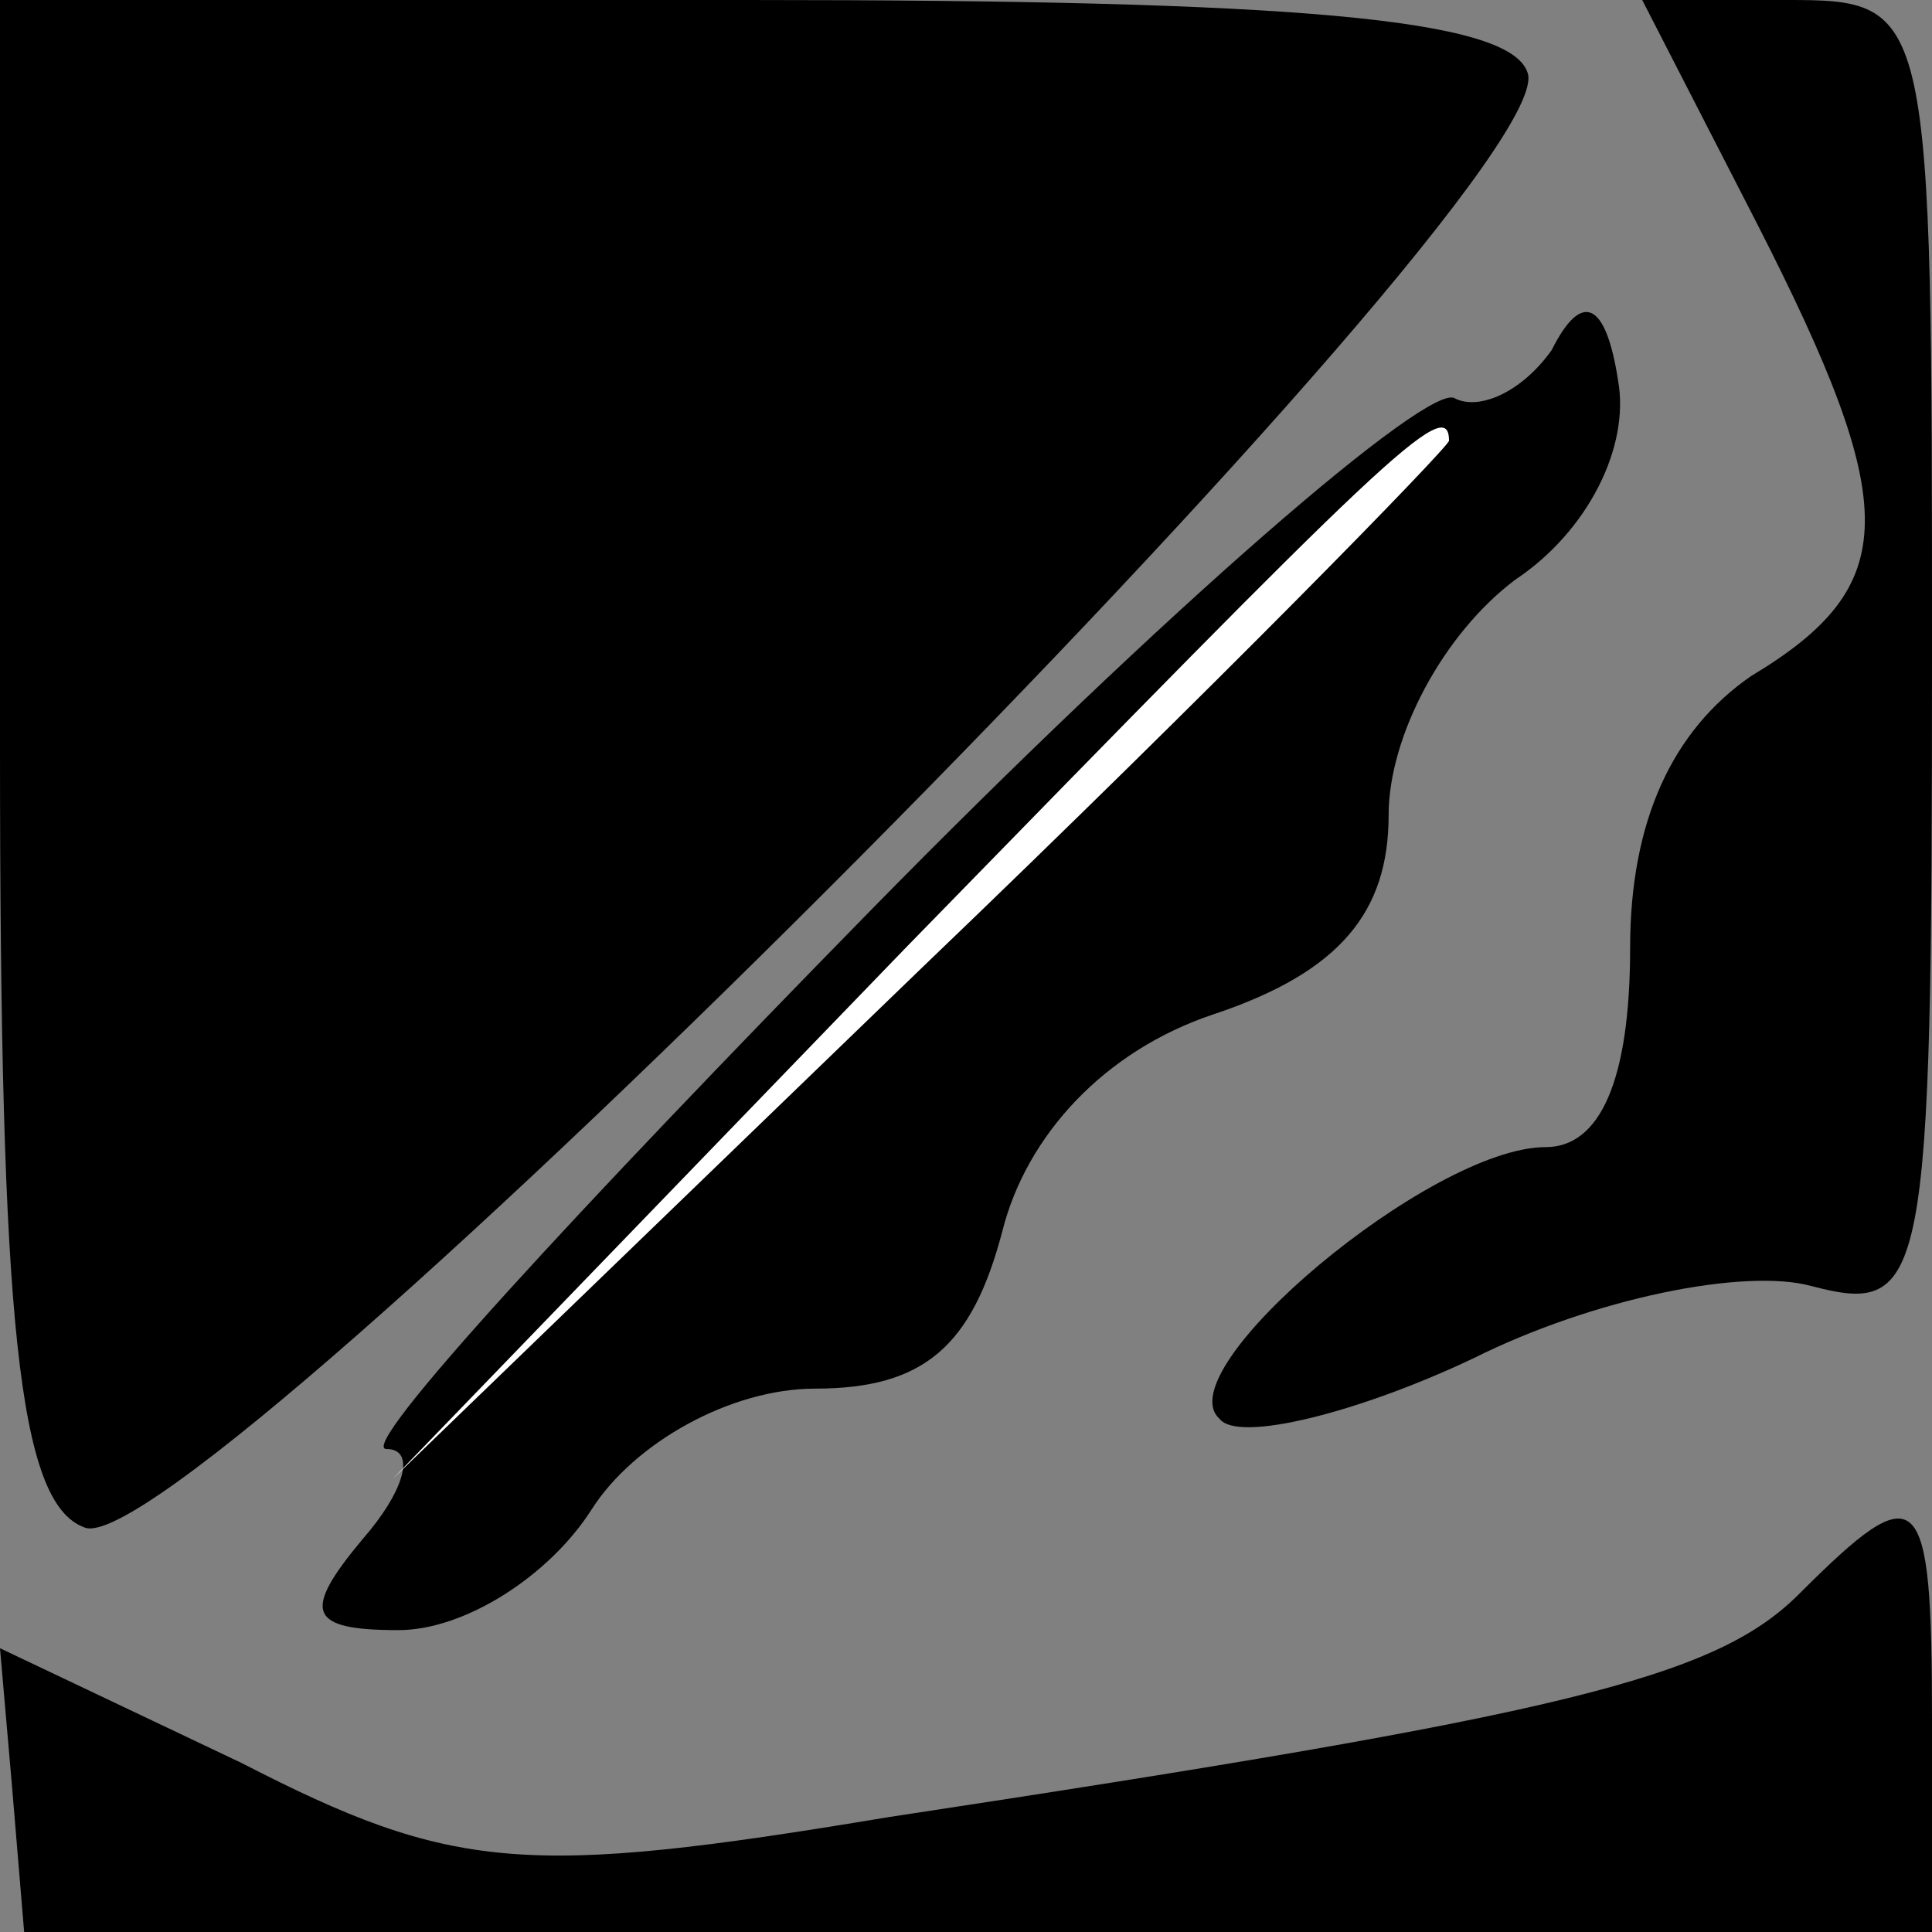 <?xml version="1.0" standalone="no"?>
<!DOCTYPE svg PUBLIC "-//W3C//DTD SVG 20010904//EN"
 "http://www.w3.org/TR/2001/REC-SVG-20010904/DTD/svg10.dtd">
<svg version="1.0" xmlns="http://www.w3.org/2000/svg"
 width="32pt" height="32pt" viewBox="0 0 32 32"
 preserveAspectRatio="xMidYMid meet">
<rect x="0" y="0" width="32" height="32" fill="#808080" stroke="none"/>
<g transform="translate(0,32) scale(0.1,-0.1)"
fill="#000000" stroke="none">
<path fill="#000000" stroke="none" d="M0 196 c0 -95 3 -125 14 -129 17 -7
246 223 239 241 -3 9 -39 12 -129 12 l-124 0 0 -124z"/>
<path fill="#000000" stroke="none" d="M291 283 c24 -47 24 -60 -1 -75 -13 -9
-20 -24 -20 -45 0 -22 -5 -33 -14 -33 -19 0 -63 -37 -54 -45 3 -4 23 1 42 10
20 10 45 15 56 12 19 -5 20 0 20 104 0 108 0 109 -24 109 l-24 0 19 -37z"/>
<path fill="#000000" stroke="none" d="M257 262 c-5 -7 -12 -10 -16 -8 -4 3
-48 -35 -97 -85 -48 -49 -85 -89 -80 -89 5 0 3 -7 -4 -15 -10 -12 -9 -15 6
-15 11 0 25 9 32 20 7 11 23 20 37 20 18 0 26 7 31 26 4 16 17 30 35 36 21 7
29 17 29 33 0 13 9 30 21 39 12 8 19 22 17 33 -2 13 -6 15 -11 5z"/>
<path fill="#ffffff" stroke="none" d="M240 247 c0 -1 -39 -41 -87 -87 l-88
-85 85 88 c79 81 90 92 90 84z"/>
<path fill="#000000" stroke="none" d="M298 56 c-14 -14 -39 -20 -151 -37 -60
-10 -72 -9 -107 9 l-40 19 2 -23 2 -24 158 0 158 0 0 35 c0 39 -2 41 -22 21z"/>
</g>
</svg>
